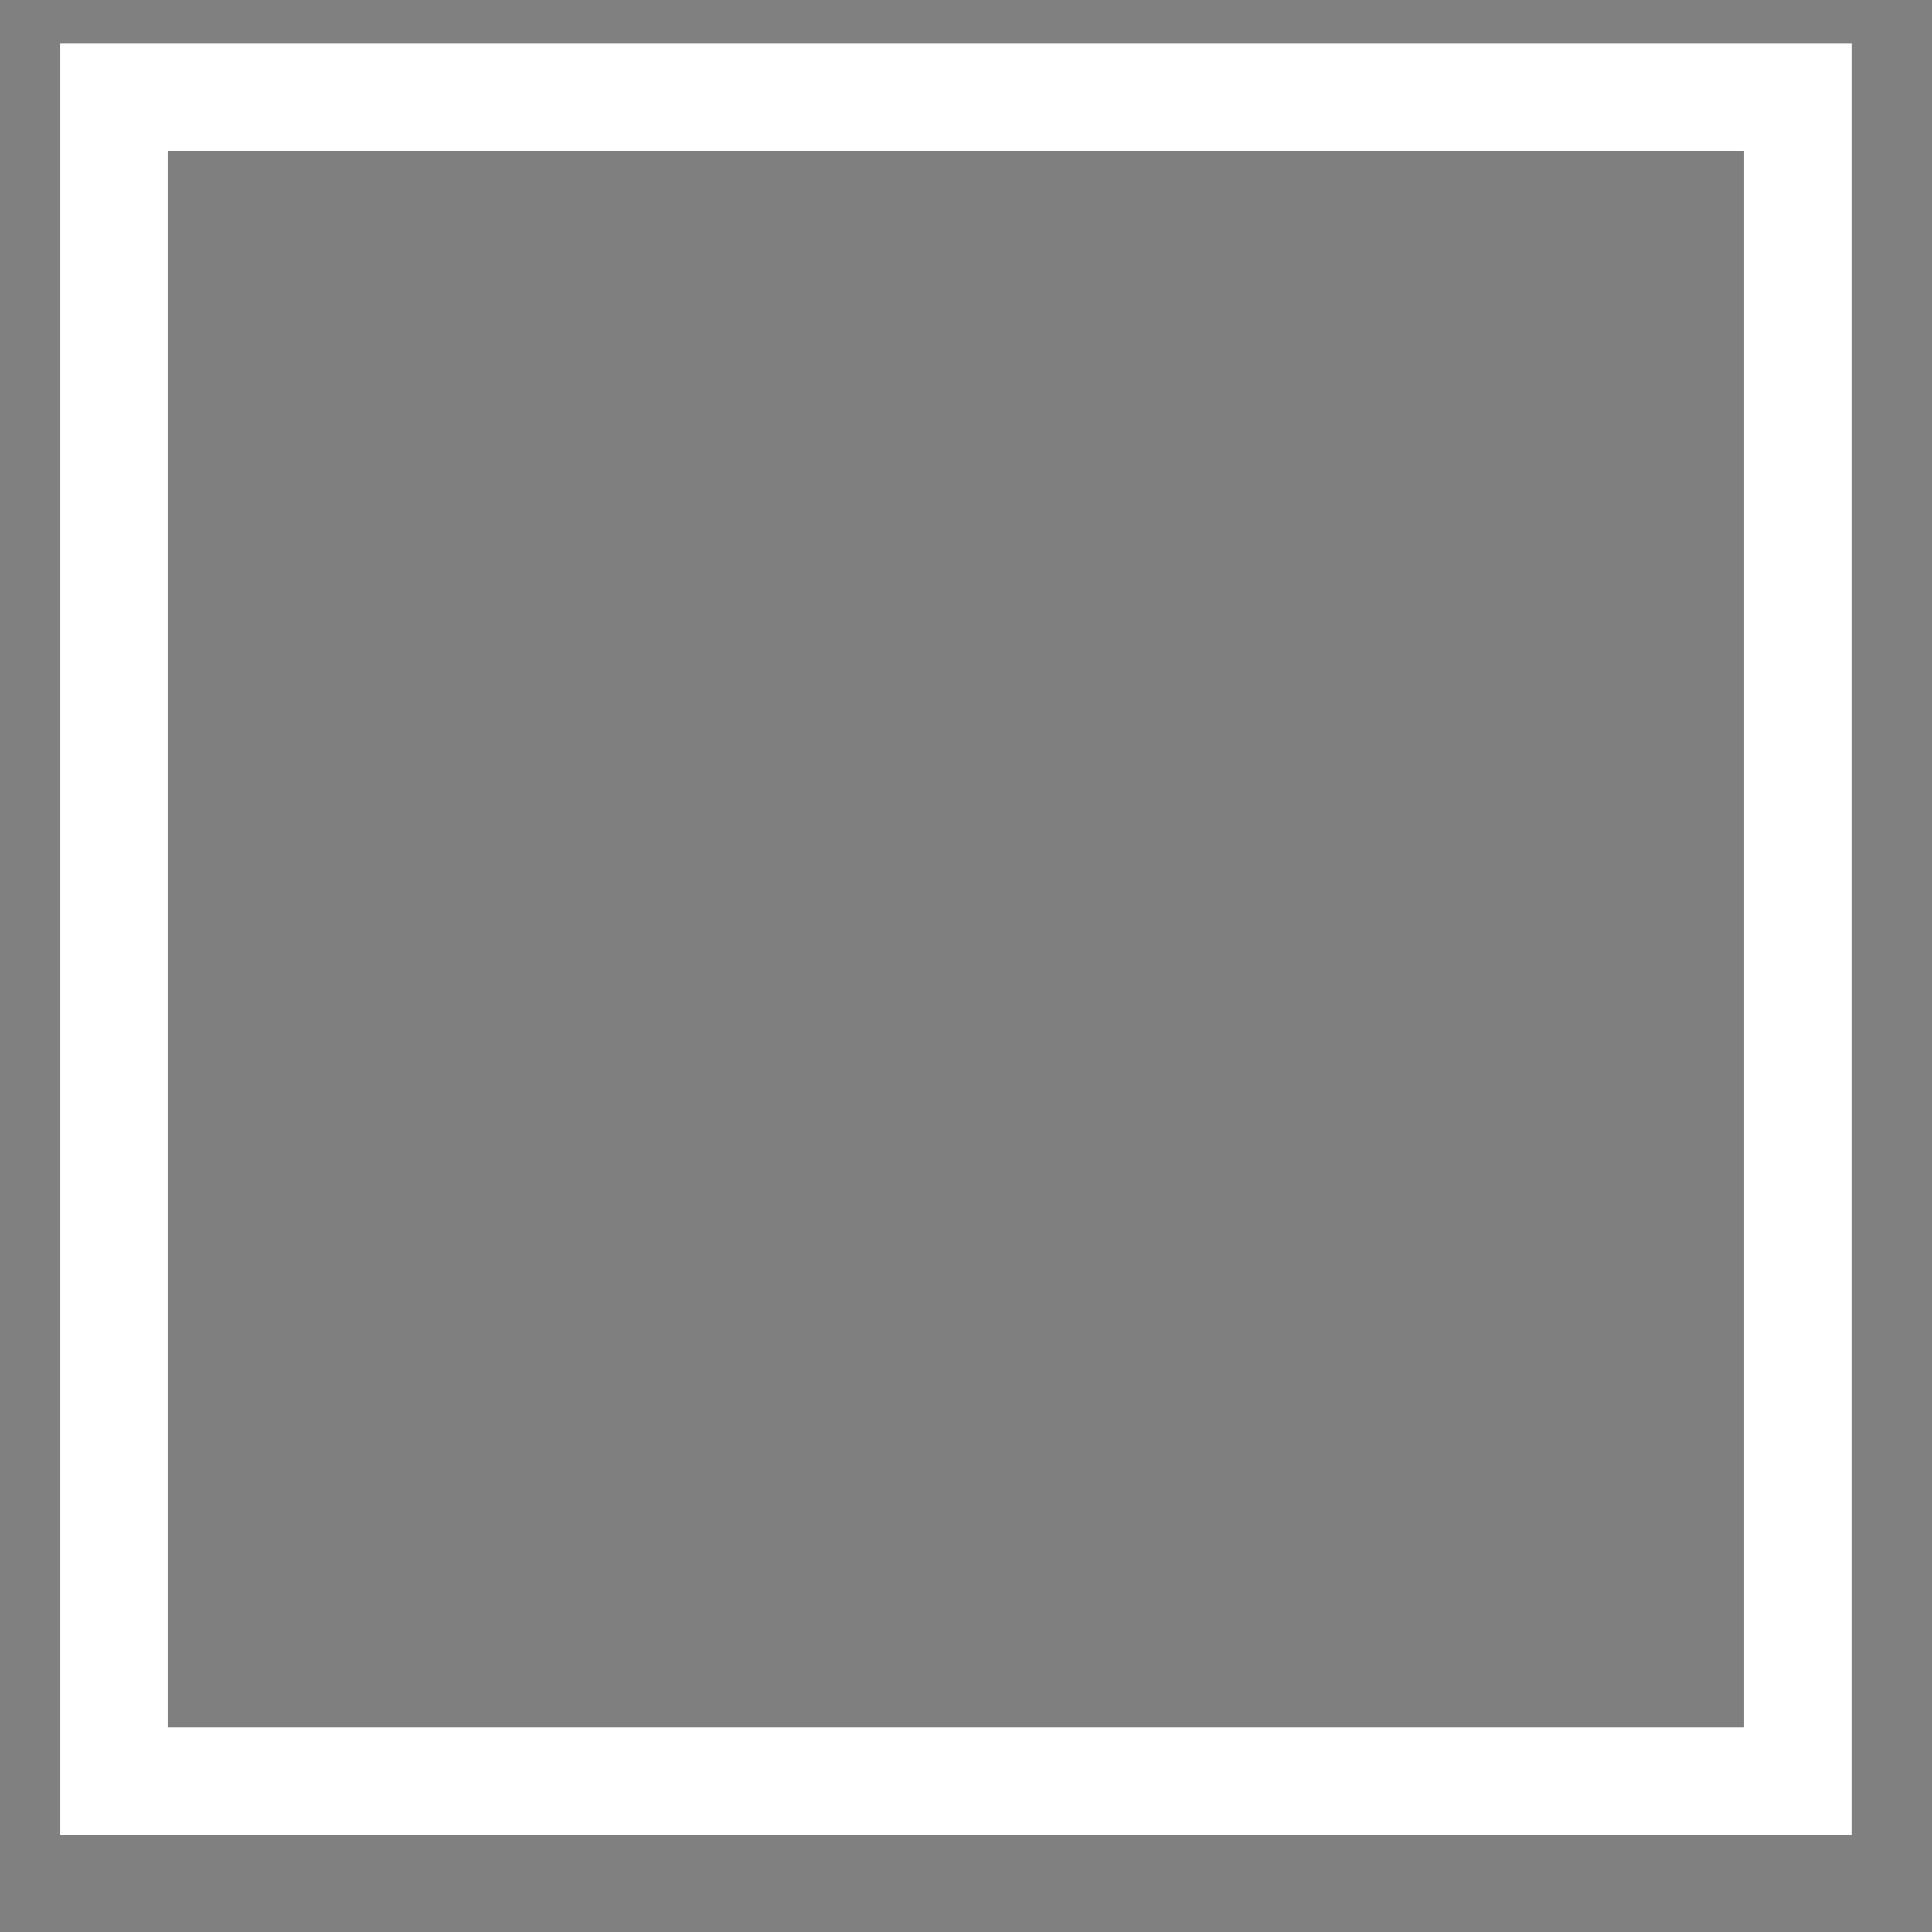 <svg width="18" height="18" viewBox="0 0 18 18" fill="none" xmlns="http://www.w3.org/2000/svg">
<rect x="0" y="0" width="18" height="18" fill="#808080" stroke="none"/>
<path d="M1.062 0.906H16.75V16.594H1.062V0.906Z" fill="black" fill-opacity="0.01" stroke="white"/>
</svg>
